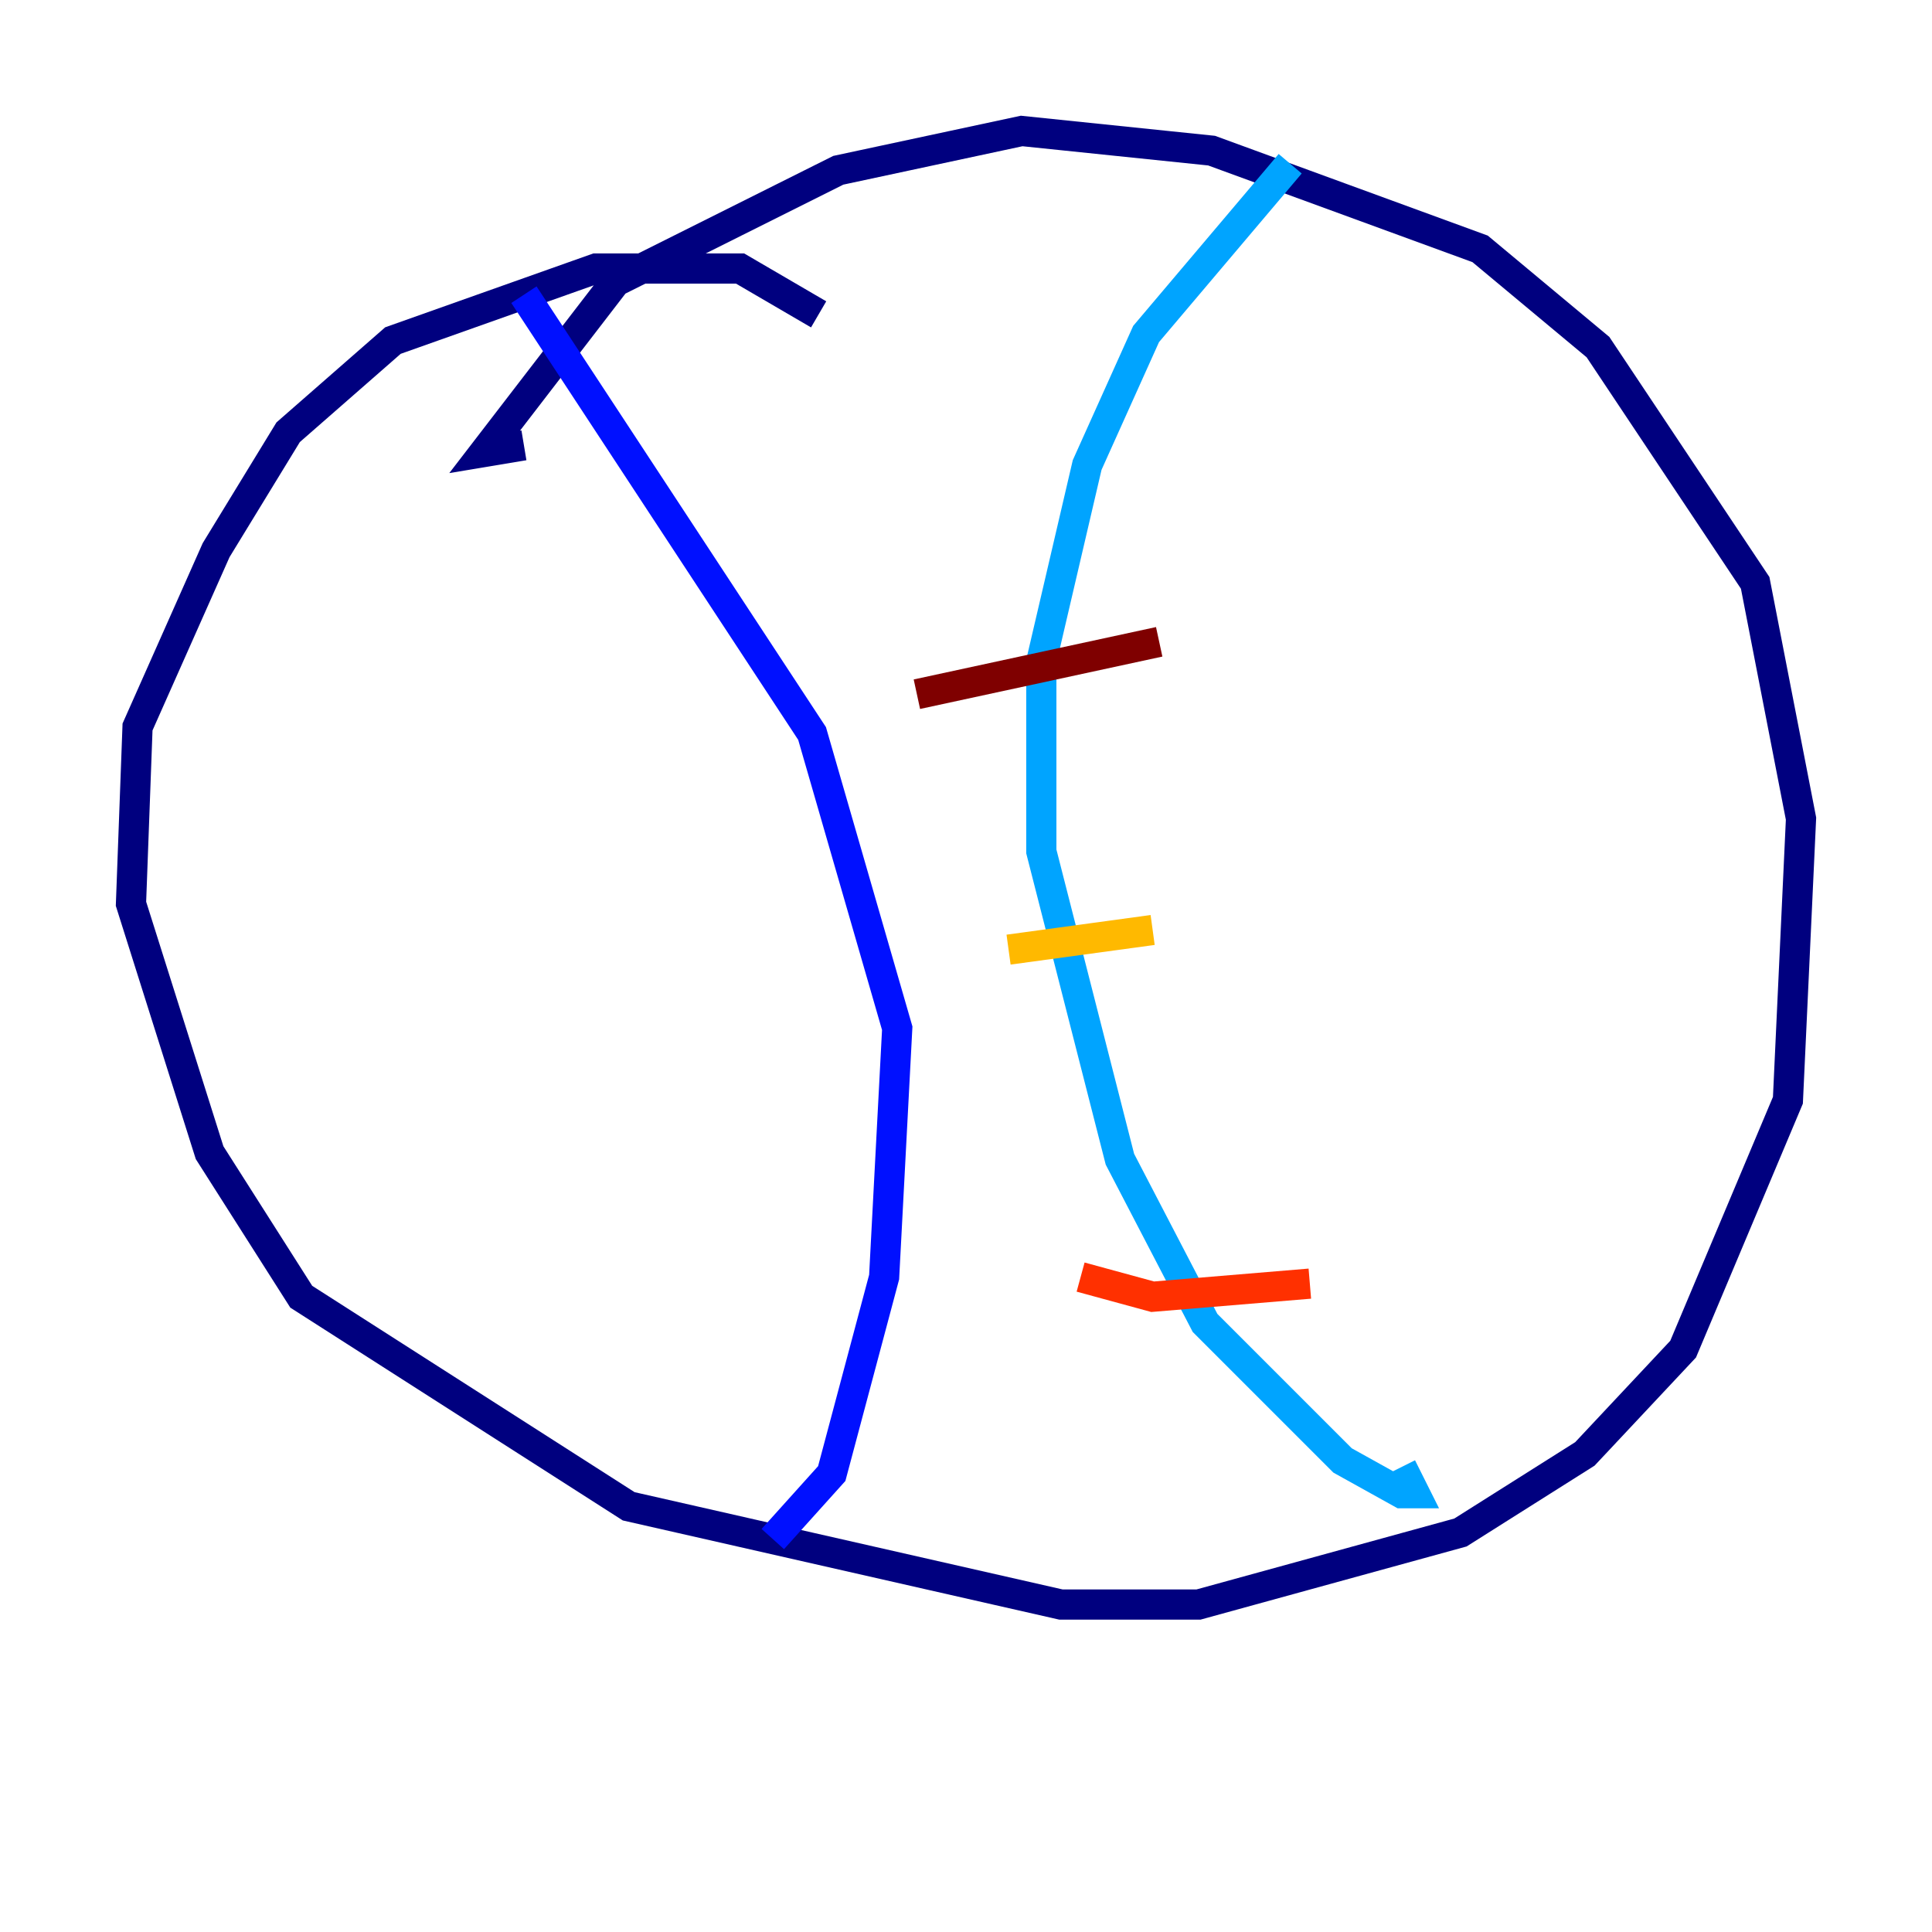 <?xml version="1.0" encoding="utf-8" ?>
<svg baseProfile="tiny" height="128" version="1.2" viewBox="0,0,128,128" width="128" xmlns="http://www.w3.org/2000/svg" xmlns:ev="http://www.w3.org/2001/xml-events" xmlns:xlink="http://www.w3.org/1999/xlink"><defs /><polyline fill="none" points="54.237,20.827 49.031,17.79 39.485,17.79 26.034,22.563 19.091,28.637 14.319,36.447 9.112,48.163 8.678,59.878 13.885,76.366 19.959,85.912 41.654,99.797 70.291,106.305 79.403,106.305 96.759,101.532 105.003,96.325 111.512,89.383 118.454,72.895 119.322,54.237 116.285,38.617 105.871,22.997 98.061,16.488 80.271,9.98 67.688,8.678 55.539,11.281 40.786,18.658 32.108,29.939 34.712,29.505" stroke="#00007f" stroke-width="2" /><polyline fill="none" points="34.712,19.525 53.803,48.597 59.444,68.122 58.576,84.61 55.105,97.627 51.2,101.966" stroke="#0010ff" stroke-width="2" /><polyline fill="none" points="85.478,10.848 75.932,22.129 72.027,30.807 68.99,43.824 68.99,56.407 74.197,76.8 79.837,87.647 88.949,96.759 92.854,98.929 93.722,98.929 92.854,97.193" stroke="#00a4ff" stroke-width="2" /><polyline fill="none" points="62.481,35.146 62.481,35.146" stroke="#3fffb7" stroke-width="2" /><polyline fill="none" points="79.837,38.183 79.837,38.183" stroke="#b7ff3f" stroke-width="2" /><polyline fill="none" points="66.82,62.915 76.366,61.614" stroke="#ffb900" stroke-width="2" /><polyline fill="none" points="71.593,84.61 76.366,85.912 86.78,85.044" stroke="#ff3000" stroke-width="2" /><polyline fill="none" points="60.746,45.993 76.8,42.522" stroke="#7f0000" stroke-width="2" /></svg>